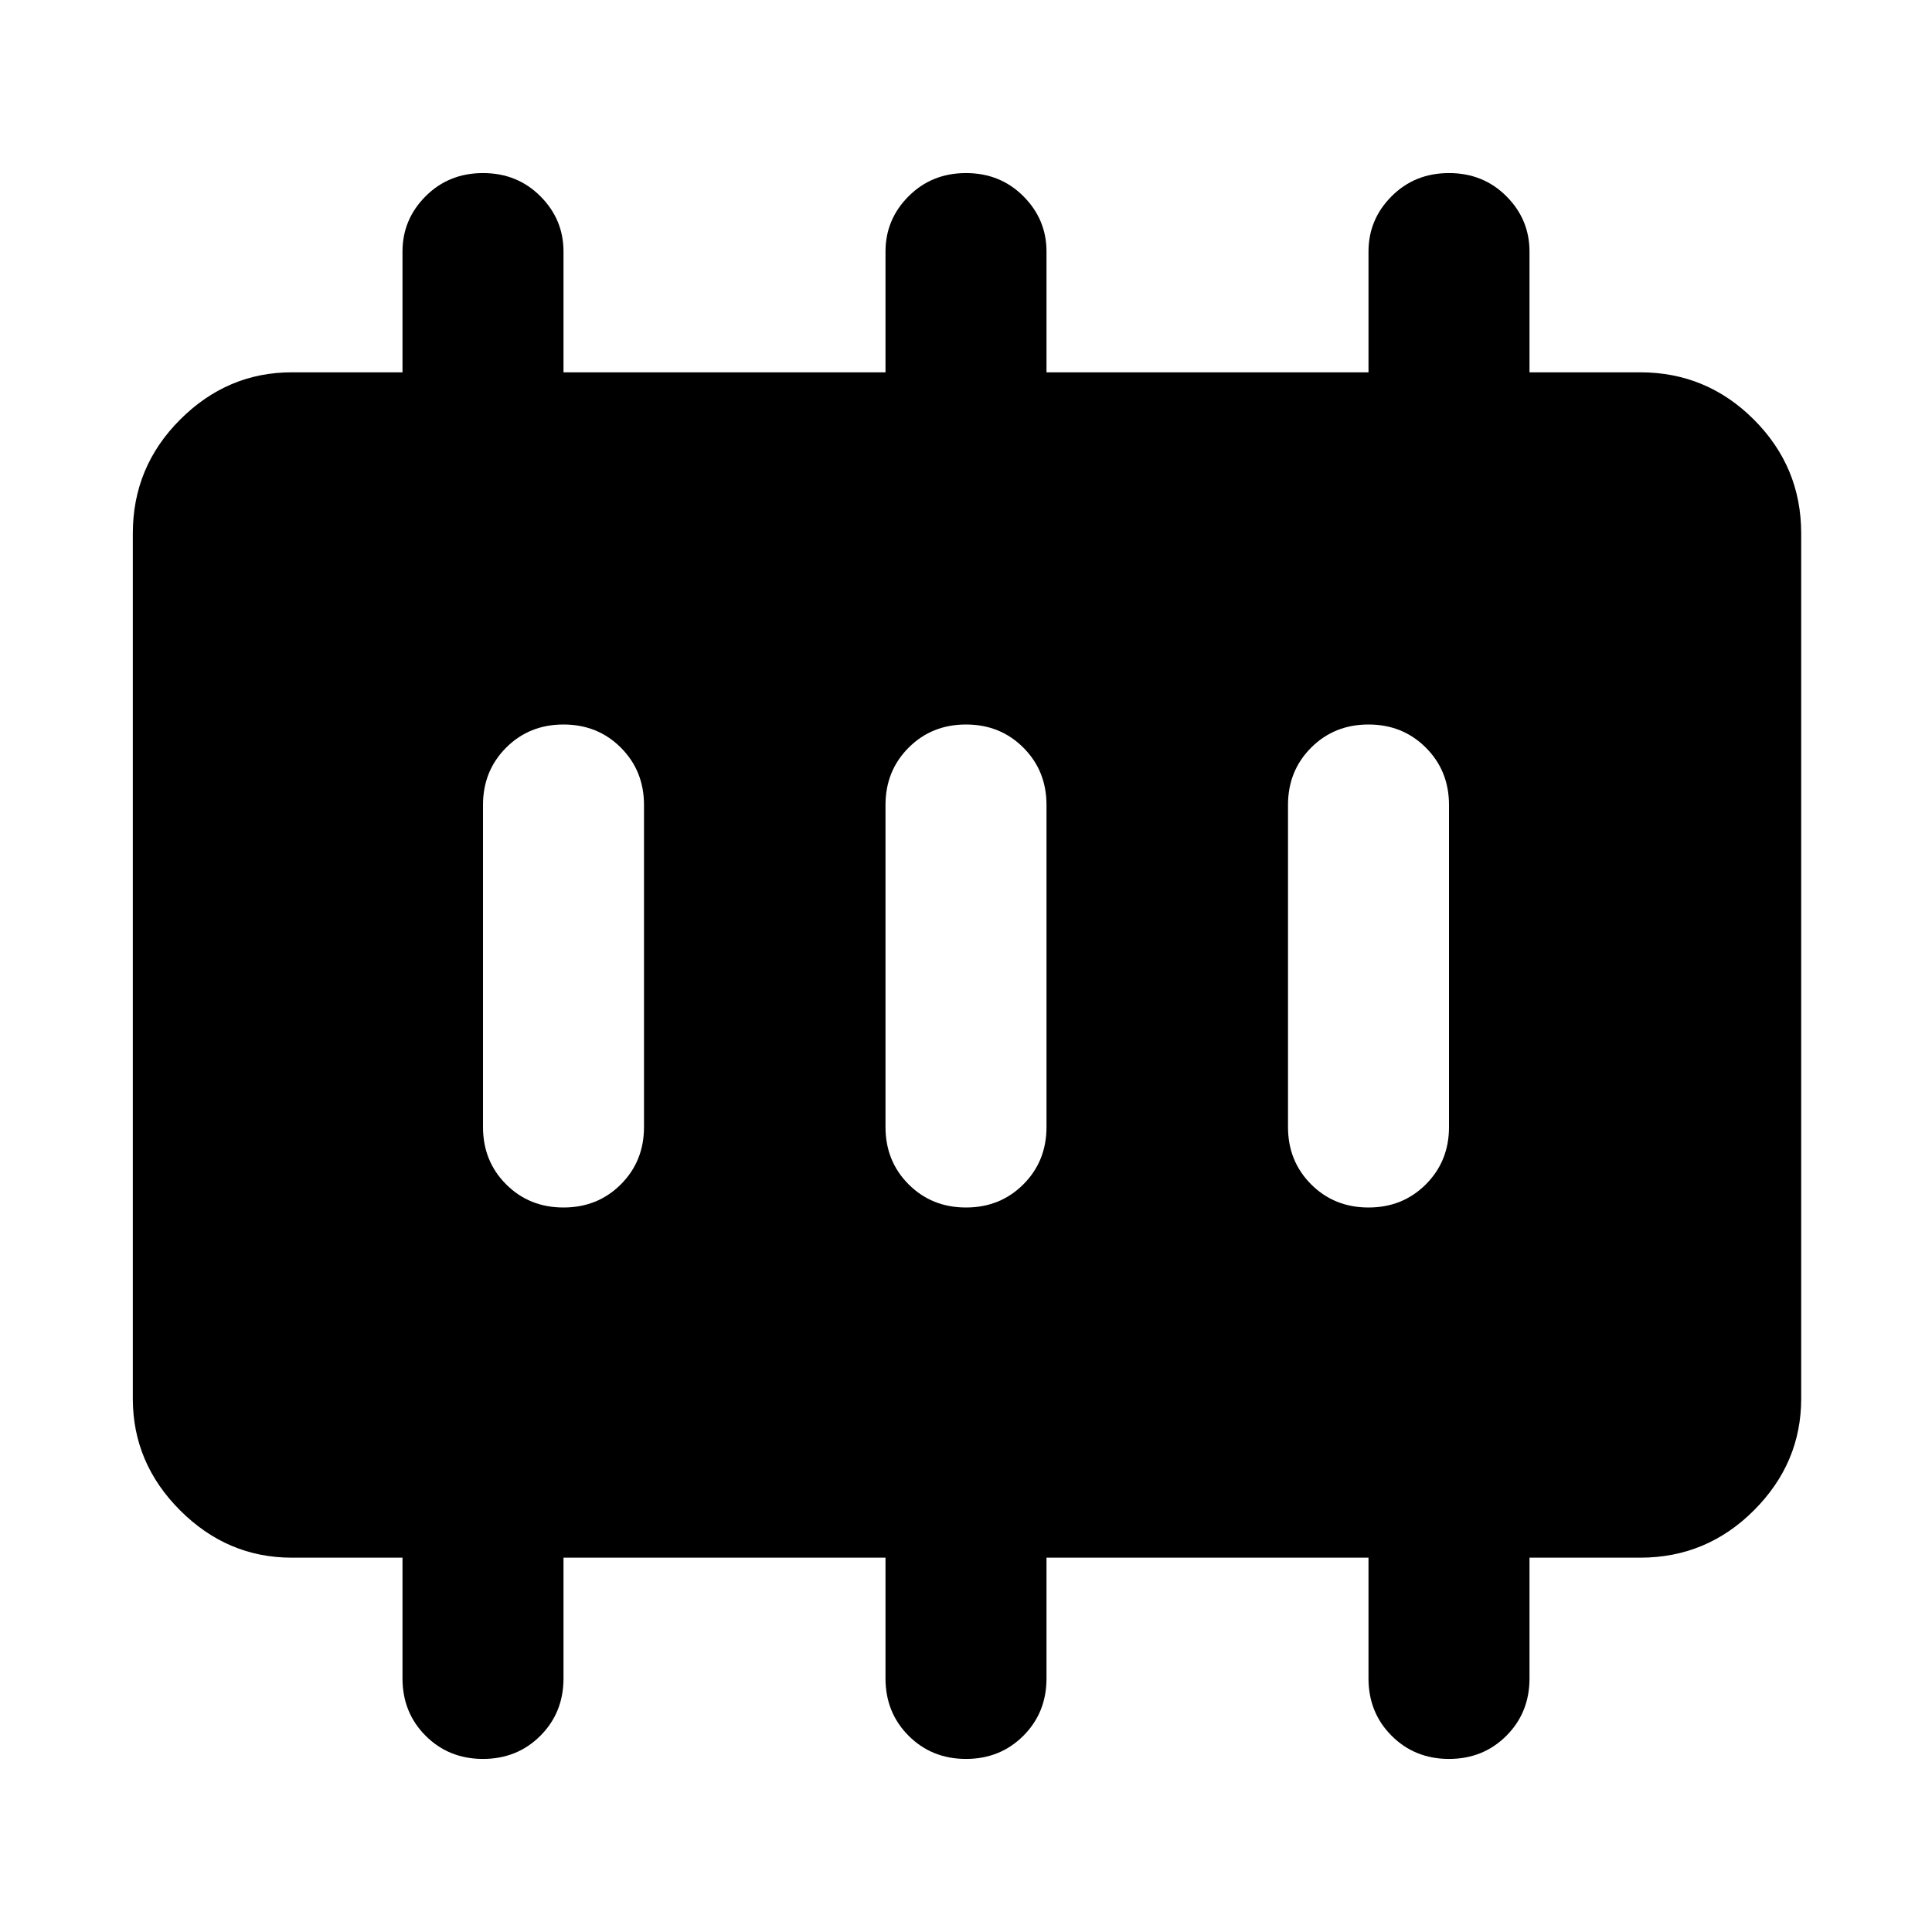 <svg xmlns="http://www.w3.org/2000/svg" width="48" height="48" viewBox="0 0 48 48"><path d="M14 30q.85 0 1.425-.575Q16 28.85 16 28v-8q0-.85-.575-1.425Q14.85 18 14 18q-.85 0-1.425.575Q12 19.15 12 20v8q0 .85.575 1.425Q13.15 30 14 30Zm10 0q.85 0 1.425-.575Q26 28.85 26 28v-8q0-.85-.575-1.425Q24.85 18 24 18q-.85 0-1.425.575Q22 19.15 22 20v8q0 .85.575 1.425Q23.15 30 24 30Zm10 0q.85 0 1.425-.575Q36 28.85 36 28v-8q0-.85-.575-1.425Q34.85 18 34 18q-.85 0-1.425.575Q32 19.15 32 20v8q0 .85.575 1.425Q33.15 30 34 30ZM7.25 38.7q-1.6 0-2.775-1.175Q3.3 36.35 3.3 34.75v-21.5q0-1.65 1.175-2.825Q5.65 9.25 7.25 9.25H10v-3q0-.8.575-1.375T12 4.3q.85 0 1.425.575Q14 5.45 14 6.25v3h8v-3q0-.8.575-1.375T24 4.3q.85 0 1.425.575Q26 5.45 26 6.25v3h8v-3q0-.8.575-1.375T36 4.3q.85 0 1.425.575Q38 5.45 38 6.25v3h2.75q1.65 0 2.825 1.175Q44.75 11.6 44.75 13.25v21.5q0 1.6-1.175 2.775Q42.4 38.7 40.75 38.7H38v3q0 .85-.575 1.425-.575.575-1.425.575-.85 0-1.425-.575Q34 42.55 34 41.7v-3h-8v3q0 .85-.575 1.425-.575.575-1.425.575-.85 0-1.425-.575Q22 42.55 22 41.7v-3h-8v3q0 .85-.575 1.425-.575.575-1.425.575-.85 0-1.425-.575Q10 42.55 10 41.7v-3Z"/></svg>